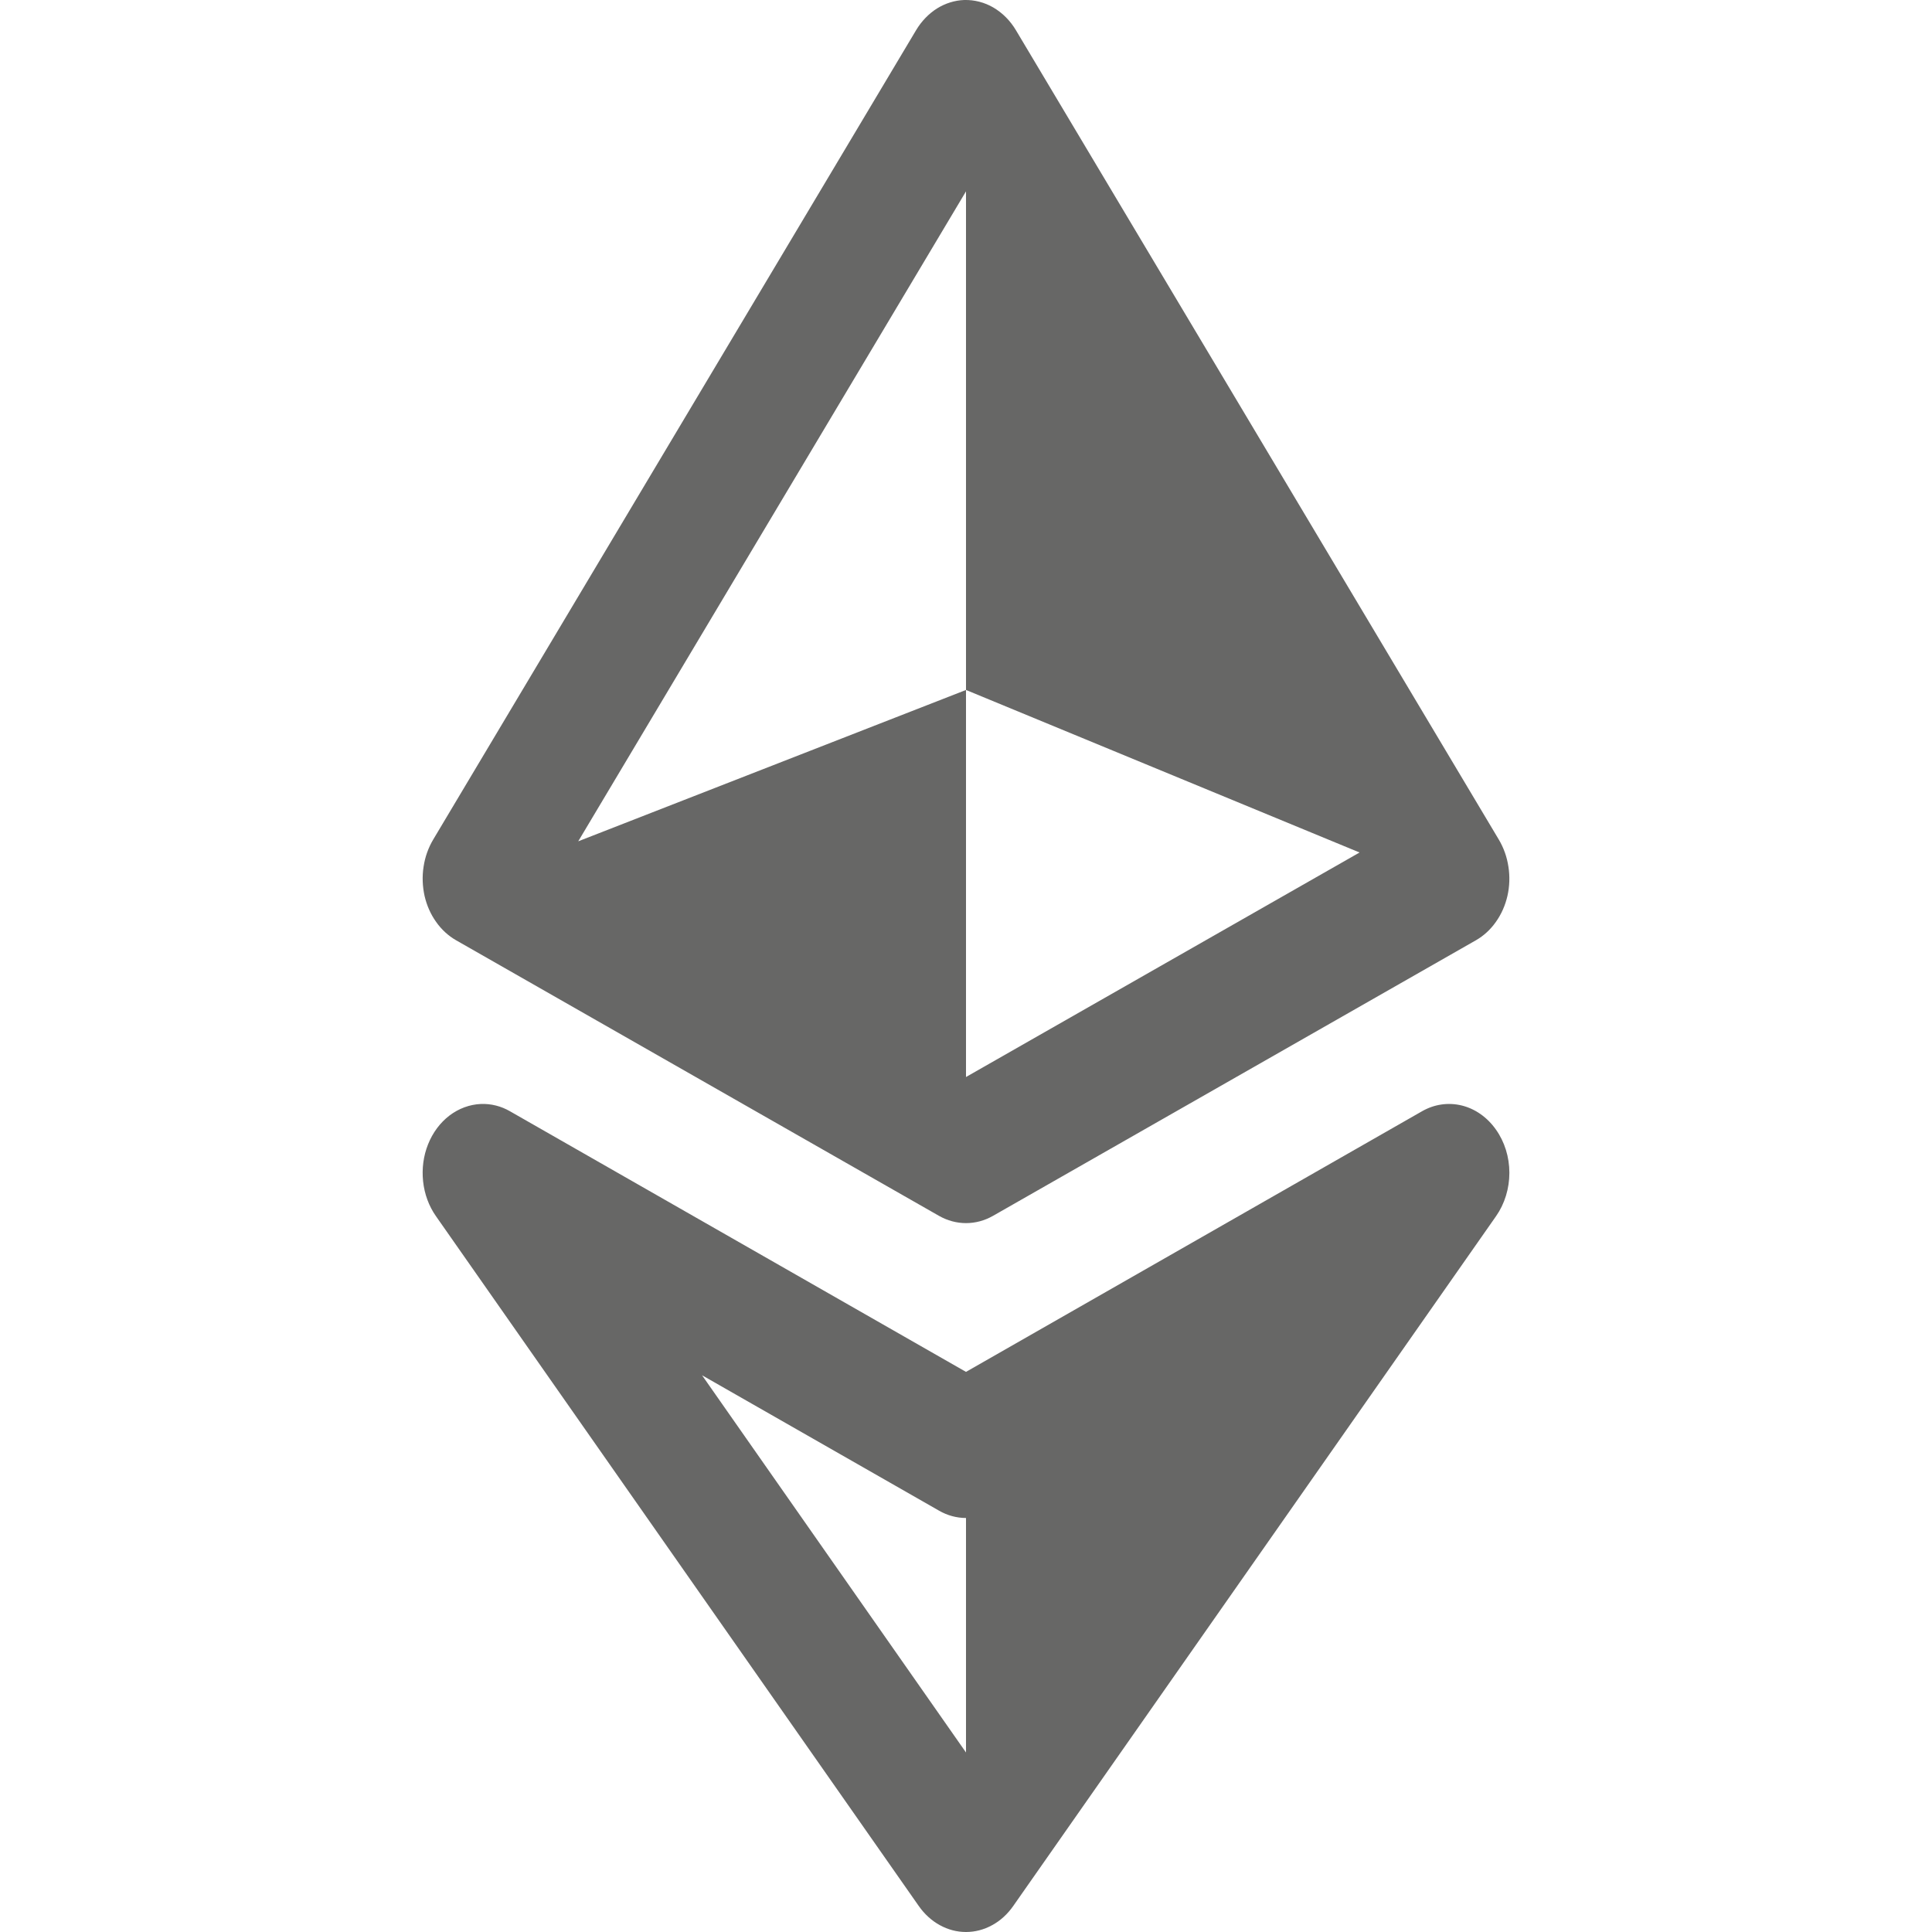 <svg width="24" height="24" viewBox="0 0 24 24" fill="none" xmlns="http://www.w3.org/2000/svg">
<path d="M11.979 0C11.861 0.004 11.745 0.04 11.64 0.105C11.536 0.171 11.447 0.263 11.38 0.375L5.381 10.43C5.321 10.531 5.28 10.645 5.262 10.766C5.243 10.886 5.248 11.01 5.274 11.129C5.301 11.247 5.35 11.358 5.418 11.453C5.485 11.548 5.569 11.625 5.665 11.68L11.665 15.104C11.769 15.163 11.884 15.194 12 15.194C12.117 15.194 12.231 15.163 12.335 15.104L18.335 11.68C18.431 11.625 18.515 11.548 18.582 11.453C18.65 11.358 18.699 11.247 18.726 11.129C18.753 11.01 18.757 10.886 18.738 10.766C18.72 10.645 18.679 10.531 18.619 10.43L12.62 0.375C12.549 0.256 12.453 0.16 12.341 0.094C12.23 0.029 12.105 -0.003 11.979 0ZM12 2.377V8.571L16.889 10.59L12 13.379V8.571L7.183 10.451L12 2.377ZM5.973 13.714C5.834 13.72 5.699 13.77 5.583 13.858C5.468 13.946 5.376 14.069 5.318 14.214C5.26 14.358 5.239 14.518 5.256 14.676C5.273 14.834 5.328 14.983 5.415 15.107L11.414 23.678C11.484 23.778 11.574 23.86 11.675 23.915C11.776 23.971 11.887 24 12 24C12.113 24 12.224 23.971 12.325 23.915C12.427 23.86 12.516 23.778 12.586 23.678L18.585 15.107C18.692 14.954 18.75 14.764 18.75 14.569C18.75 14.373 18.691 14.184 18.583 14.032C18.476 13.88 18.326 13.774 18.159 13.733C17.991 13.692 17.817 13.717 17.664 13.805L12 17.042L6.336 13.805C6.224 13.74 6.099 13.709 5.973 13.714ZM8.721 17.084L11.665 18.766C11.769 18.826 11.884 18.857 12 18.857V21.77L8.721 17.084Z" fill="#676766"/>
</svg>
